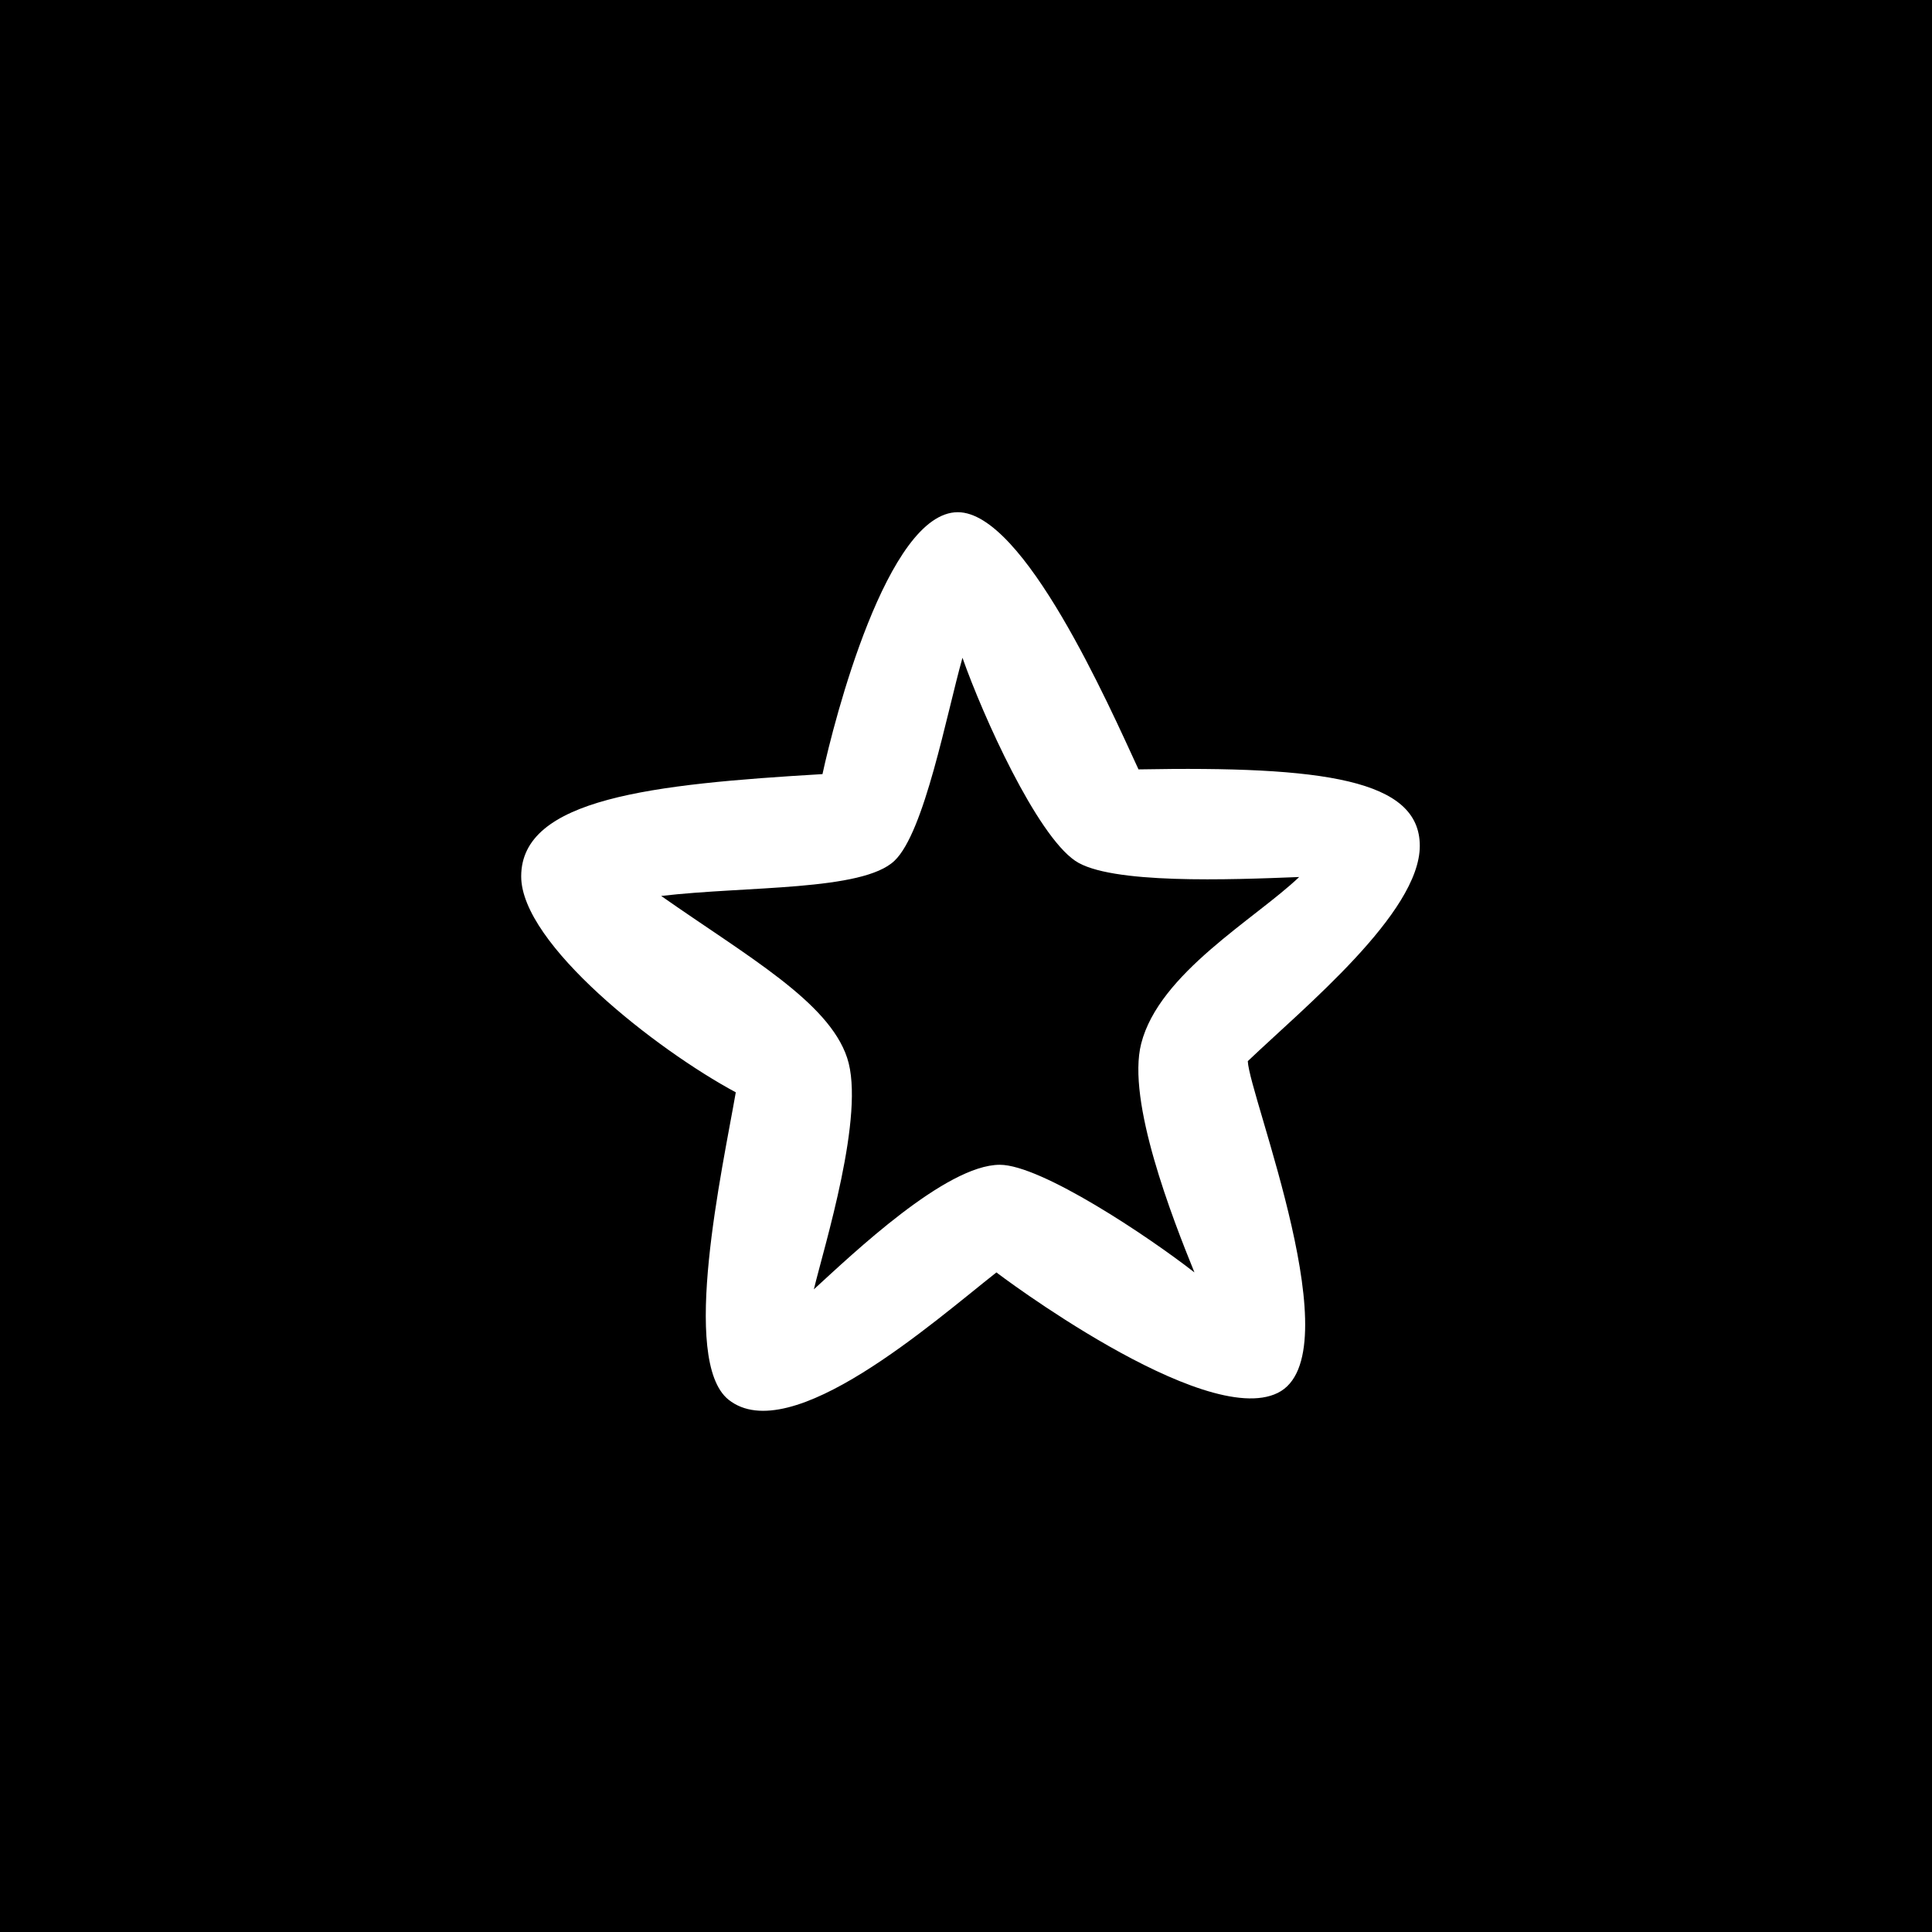 <svg xmlns="http://www.w3.org/2000/svg" width="215" height="215" viewBox="0 0 215 215">
  <g fill="none" fill-rule="evenodd">
    <rect width="215" height="215" fill="#000"/>
    <path fill="#FFF" d="M110.889,141.598 C110.747,141.522 133.958,159.084 142.196,155.006 C150.587,150.862 139.011,121.936 138.859,118.089 C145.092,112.142 158,101.59 158,94.133 C158,86.748 147.321,85.244 126.697,85.62 C123.361,78.4 113.936,57 106.587,57 C98.725,57 92.8,80.269 91.529,86.146 C72.531,87.269 58,88.855 58,97.527 C58,105.057 73.049,116.81 81.881,121.558 C80.403,130.073 75.653,151.392 81.069,155.759 C87.969,161.258 103.985,147.019 110.889,141.598 M107.107,73.2 C109.411,79.743 115.34,92.852 119.649,95.791 C123.503,98.429 136.929,97.901 144.577,97.598 C139.671,102.272 128.992,108.299 126.996,116.135 C125.361,122.536 130.475,135.572 132.921,141.598 C127.807,137.608 115.86,129.621 111.264,129.621 C105.256,129.621 94.866,139.56 90.571,143.481 C91.681,138.809 96.36,123.966 94.271,117.712 C92.201,111.465 83.145,106.416 73.578,99.705 C83.145,98.583 95.983,99.184 99.539,95.791 C102.88,92.627 105.328,79.513 107.107,73.2"/>
  </g>
</svg>
